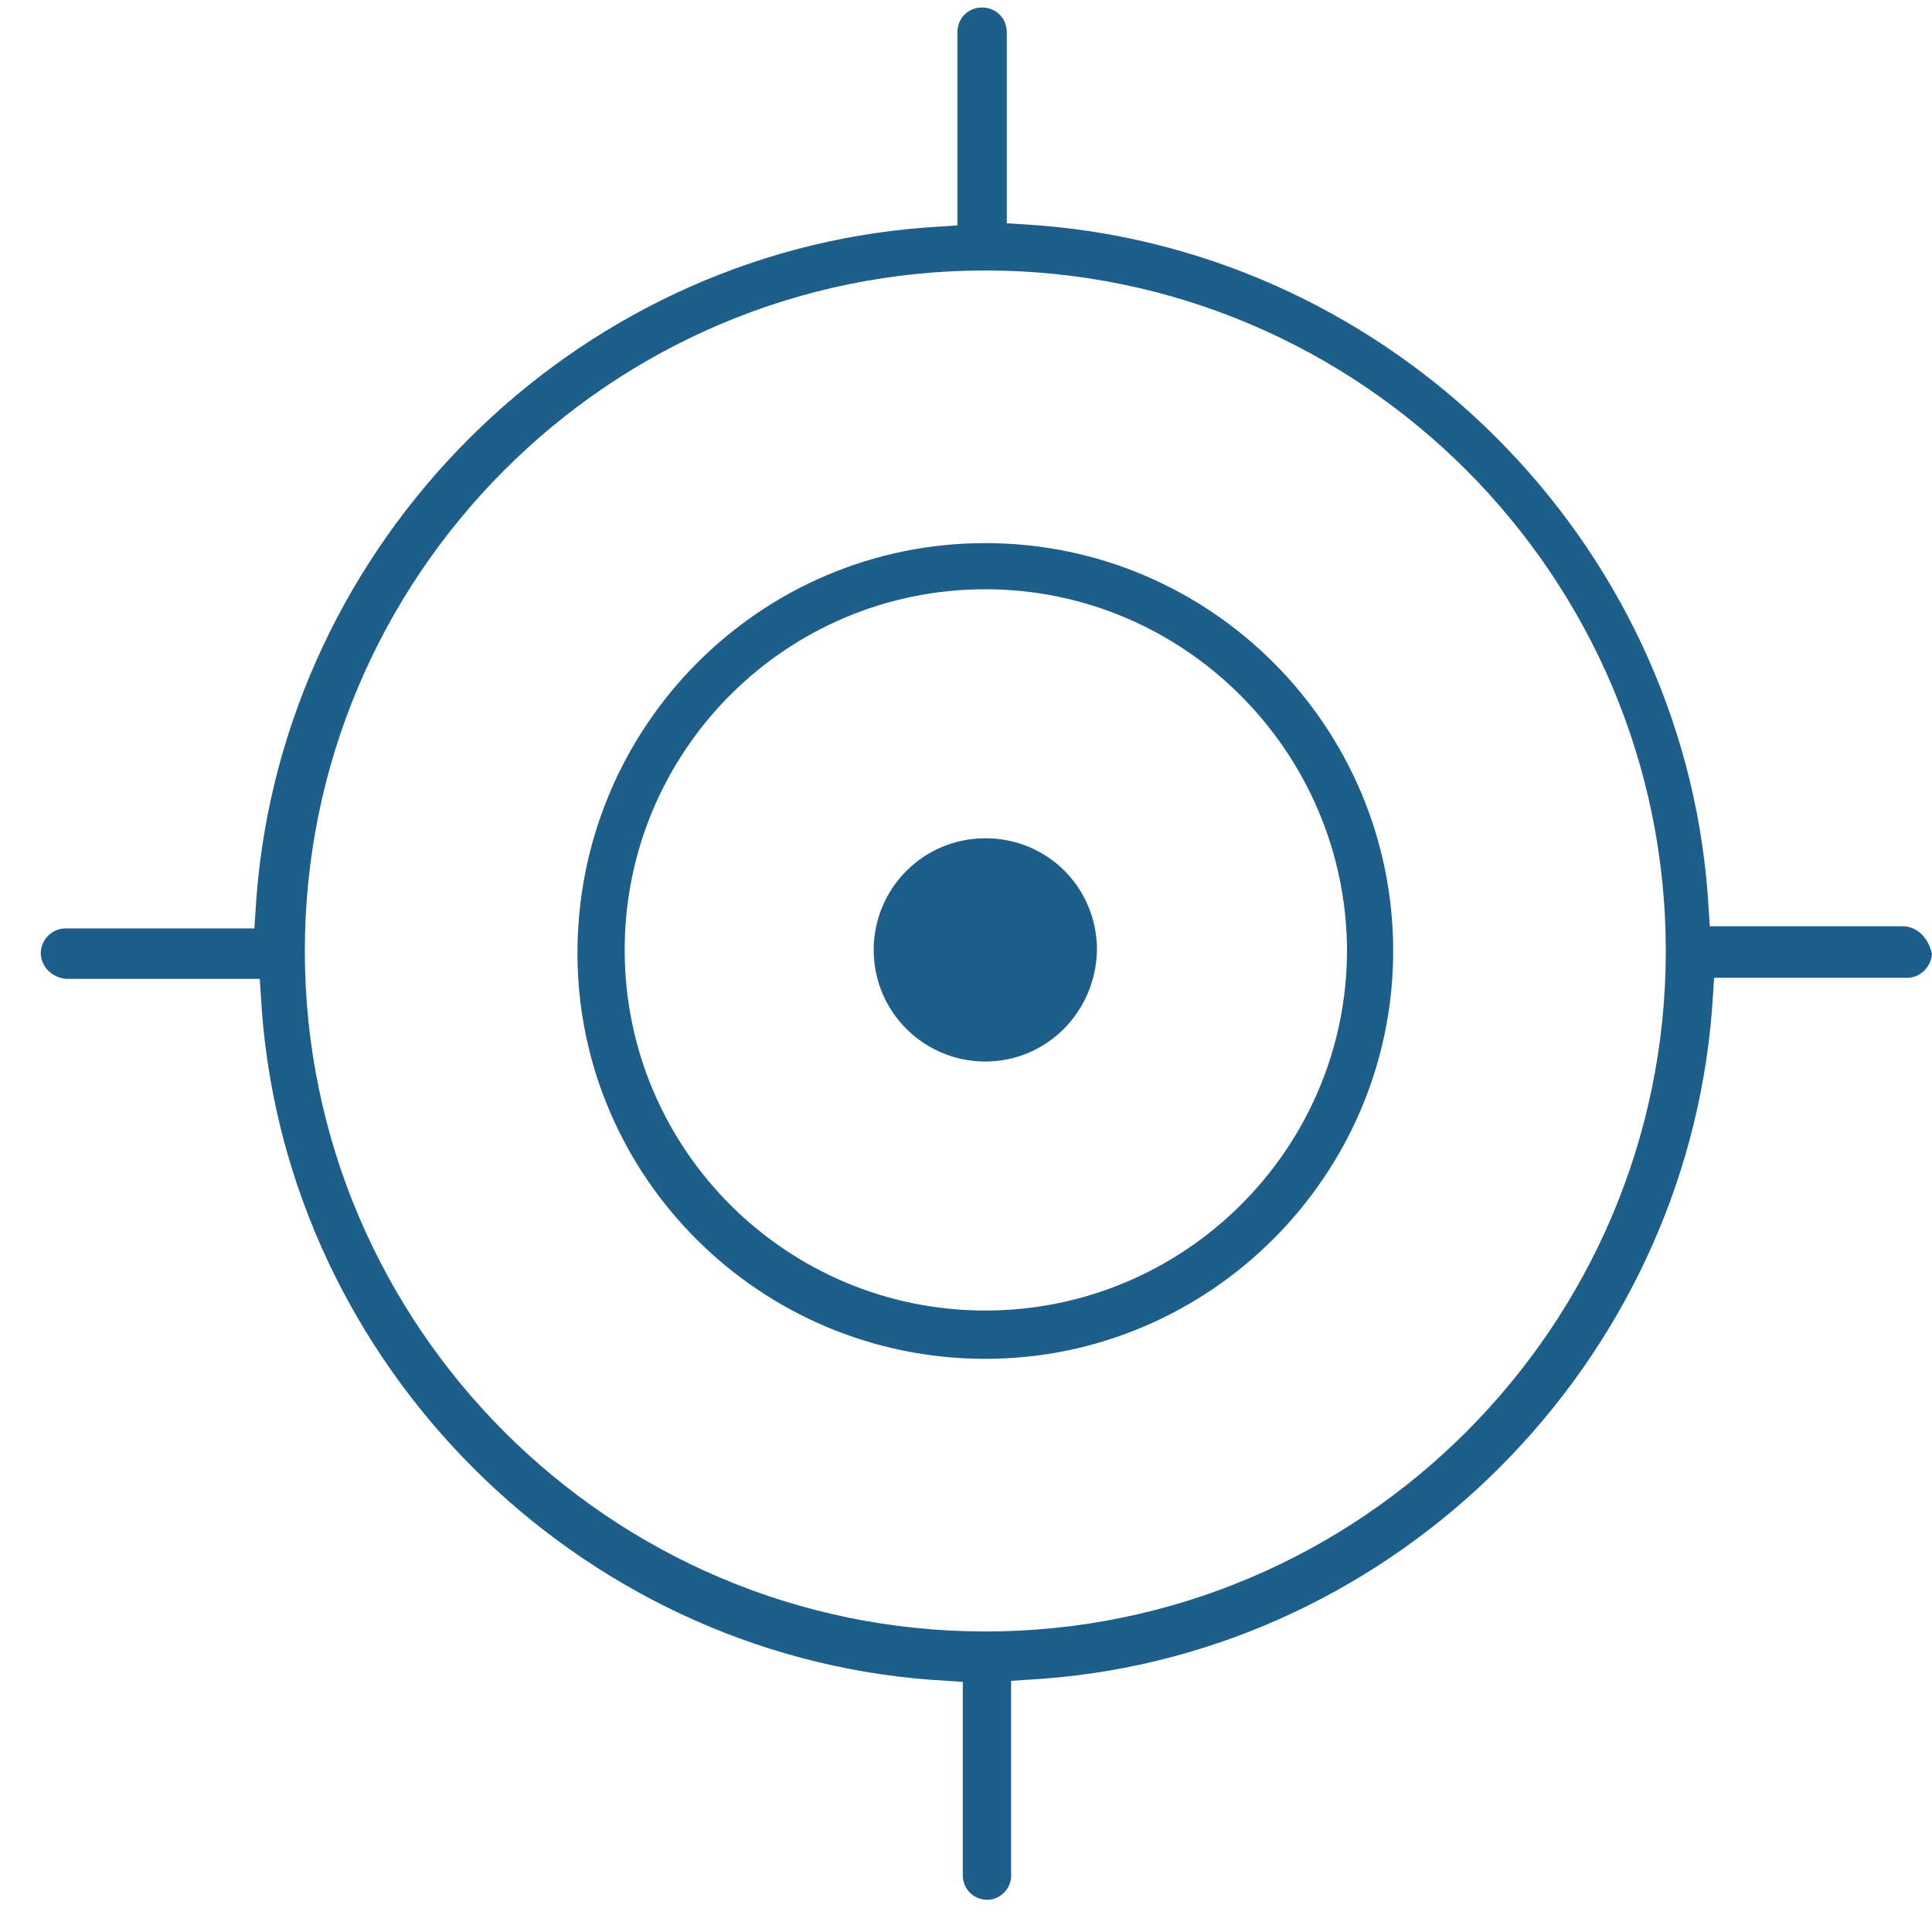 <?xml version="1.0" encoding="utf-8"?>
<!-- Generator: Adobe Illustrator 15.1.0, SVG Export Plug-In  -->
<!DOCTYPE svg PUBLIC "-//W3C//DTD SVG 1.1//EN" "http://www.w3.org/Graphics/SVG/1.1/DTD/svg11.dtd">
<svg version="1.1"
	 xmlns="http://www.w3.org/2000/svg" xmlns:xlink="http://www.w3.org/1999/xlink" xmlns:a="http://ns.adobe.com/AdobeSVGViewerExtensions/3.0/"
	 x="0px" y="0px" width="180px" height="180px" viewBox="-3.8 0 180 180" enable-background="new -3.8 0 180 180"
	 xml:space="preserve">
<defs>
</defs>
<path display="none" d="M83.8,177.3c-1.3,0-2.7-0.3-3.8-0.899l-0.4-0.2C56.5,164.1,37.3,146.6,24.1,125.7
	C11,105.1,4.1,81.6,4.1,57.8V39.5c0-3.4,2-6.4,5.2-7.7C22.5,26.6,33,16.9,38.9,4.6C40.1,1.8,43,0,46.2,0h75.3
	c3.2,0,6.101,1.8,7.4,4.7c5.8,12.3,16.3,21.9,29.5,27.2c3.2,1.2,5.2,4.3,5.2,7.7v18.3c0,23.8-6.9,47.2-20,67.9
	c-13.301,20.9-32.5,38.3-55.601,50.5l-0.399,0.2C86.5,176.9,85.1,177.3,83.8,177.3z M46.2,3.5c-1.8,0-3.5,1-4.2,2.6
	C35.8,19.2,24.6,29.5,10.5,35c-1.8,0.7-3,2.4-3,4.4v18.3c0,23.1,6.7,45.899,19.5,66C40,144.1,58.7,161.1,81.2,173l0.4,0.2
	c0.7,0.399,1.4,0.5,2.2,0.5c0.8,0,1.5-0.2,2.2-0.5l0.4-0.2c22.5-11.8,41.3-28.9,54.2-49.2c12.8-20.1,19.5-42.9,19.5-66V39.5
	c0-1.9-1.2-3.7-3-4.4C143,29.5,131.9,19.3,125.7,6.2c-0.8-1.6-2.4-2.6-4.2-2.6H46.2V3.5z"/>
<path display="none" d="M83.9,117.6c-1,0-1.8-0.8-1.8-1.8v-9.3l-0.7-0.3c-2-1-3.3-3-3.3-5.2c0-3.2,2.6-5.8,5.8-5.8s5.8,2.6,5.8,5.8
	c0,2.2-1.3,4.3-3.3,5.2l-0.7,0.3v9.3C85.7,116.8,84.9,117.6,83.9,117.6z"/>
<path display="none" d="M55.6,124.9c-3.7,0-6.7-3-6.7-6.7V82.6c0-3.7,3-6.7,6.7-6.7h5.3V62.8c0-12.7,10.3-23,23.1-23
	c12.7,0,23.101,10.3,23.101,23v13.1h5.3c3.7,0,6.7,3,6.7,6.7v35.6c0,3.7-3,6.7-6.7,6.7H55.6z M55.6,78.5c-2.3,0-4.2,1.9-4.2,4.2
	v35.6c0,2.3,1.9,4.2,4.2,4.2h56.7c2.301,0,4.2-1.9,4.2-4.2V82.6c0-2.3-1.899-4.2-4.2-4.2H55.6V78.5z M83.9,42.3
	c-11.3,0-20.5,9.2-20.5,20.5v13.1h41.1V62.8C104.5,51.5,95.2,42.3,83.9,42.3z"/>
<path fill="#1D5E8B" d="M88,126.6c-21,0-38-17-38-37.8c0-21.1,17-38.2,38-38.2s38,17.1,38,38S108.9,126.6,88,126.6z M88,54.9
	c-18.6,0-33.6,15.1-33.6,33.6c0,18.6,15.1,33.6,33.6,33.6c18.6,0,33.7-15.1,33.7-33.6C121.6,70,106.5,54.9,88,54.9z"/>
<path fill="#1D5E8B" d="M88,98.9c-5.7,0-10.4-4.601-10.4-10.4c0-5.7,4.6-10.4,10.4-10.4s10.4,4.6,10.4,10.4
	C98.3,94.3,93.7,98.9,88,98.9z"/>
<path fill="#1D5E8B" d="M88.2,177c-1.301,0-2.3-1-2.3-2.3v-18l-3-0.2c-33-2.5-59.8-29.3-62.3-62.3l-0.2-3h-18C1,91.1,0,90,0,88.8
	c0-1.2,1-2.3,2.3-2.3h17.6l0.2-3c2.6-33,29.3-59.8,62.3-62.3l3-0.2V3c0-1.3,1-2.3,2.3-2.3C89,0.7,90,1.7,90,3v17.8l3,0.2
	c33,2.6,59.8,29.3,62.3,62.3l0.2,3h18c1.3,0,2.4,1.1,2.7,2.6c-0.101,1.2-1.101,2.2-2.3,2.2h-18l-0.2,3
	c-2.601,33-29.3,59.801-62.3,62.301l-3,0.199v18C90.5,175.9,89.399,177,88.2,177z M88,25.2c-35,0-63.4,28.5-63.4,63.4S53,152,88,152
	s63.4-28.5,63.4-63.4S123,25.2,88,25.2z"/>
</svg>
